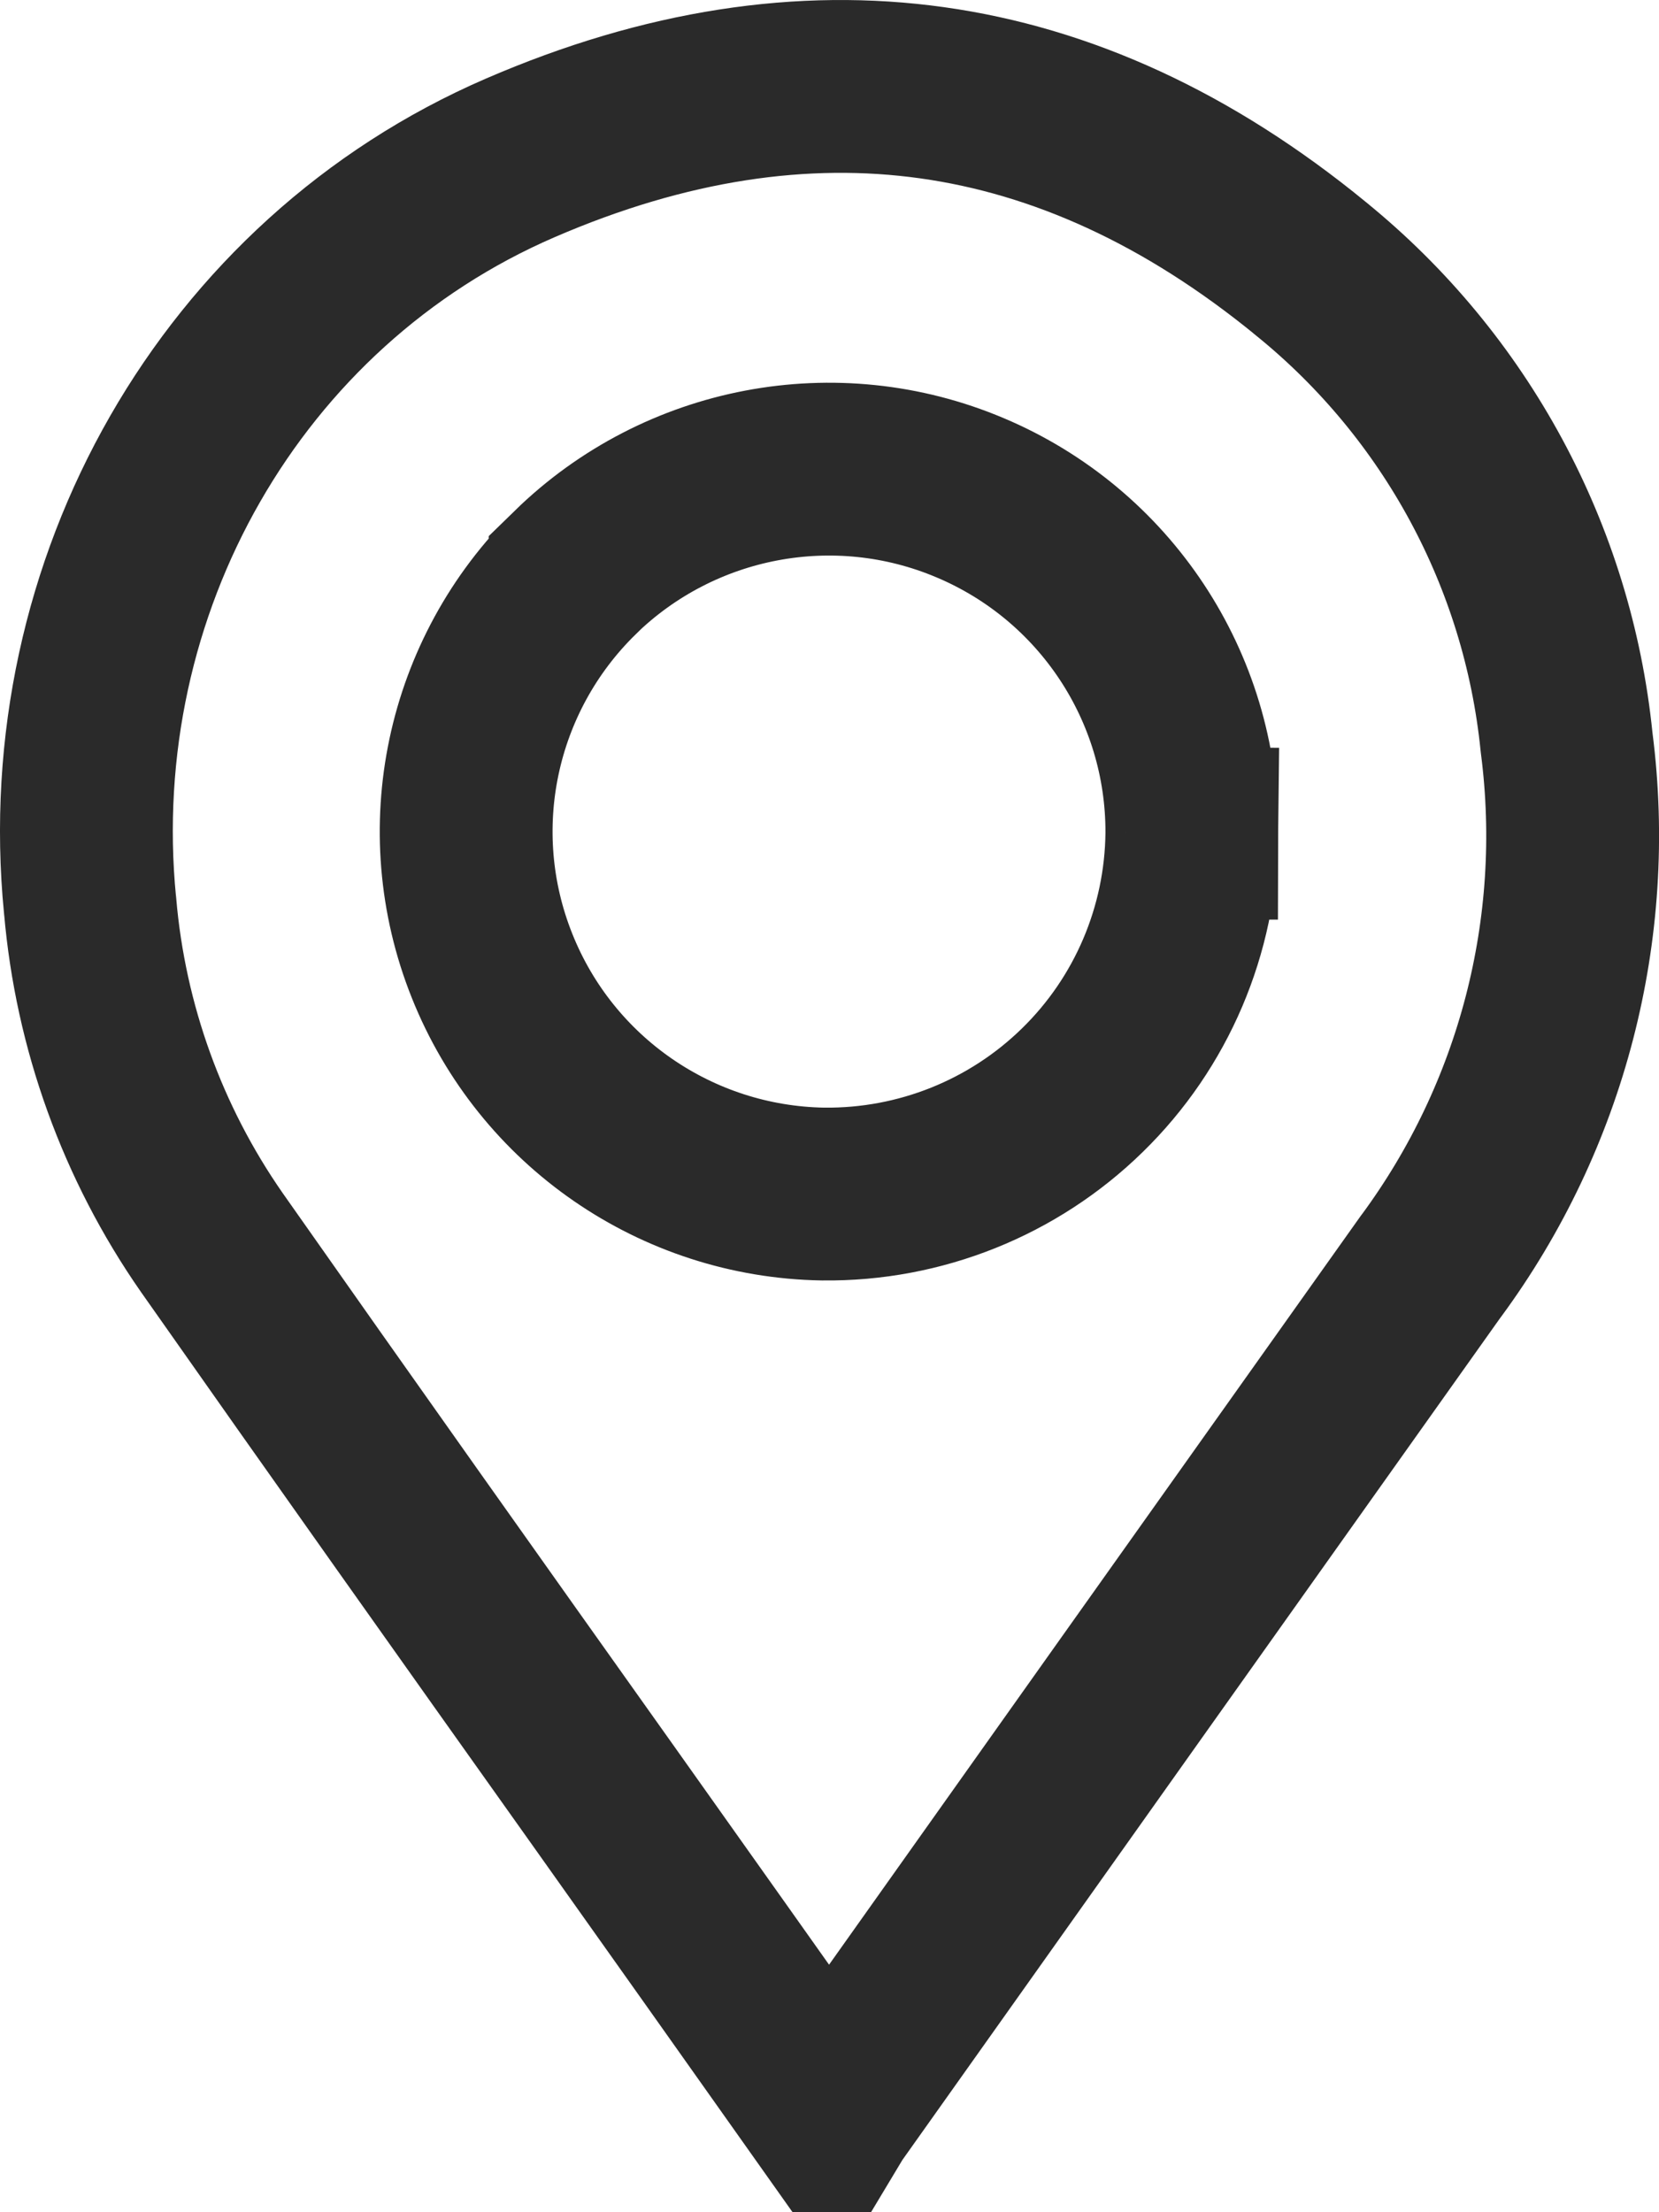 <svg width="12" height="16" viewBox="0 0 12 16" fill="none" xmlns="http://www.w3.org/2000/svg">
<path d="M3.559 6.985C3.951 7.968 4.895 8.618 5.952 8.636L5.955 8.636C6.655 8.644 7.329 8.374 7.829 7.885C8.33 7.396 8.614 6.727 8.621 6.028L8.163 6.024L8.621 6.025C8.625 4.967 7.992 4.011 7.017 3.6C6.043 3.188 4.916 3.403 4.16 4.141L4.16 4.142C3.404 4.882 3.166 6.003 3.559 6.985ZM3.559 6.985L4.139 6.754L3.559 6.985ZM5.997 15.291C5.452 14.521 4.906 13.752 4.361 12.984C3.414 11.652 2.47 10.322 1.531 8.985C1.03 8.265 0.727 7.426 0.652 6.552L0.652 6.552L0.651 6.545C0.426 4.243 1.674 2.045 3.763 1.142L3.763 1.142C4.815 0.687 5.808 0.54 6.743 0.671C7.678 0.802 8.594 1.216 9.483 1.944L9.485 1.946C10.531 2.795 11.195 4.025 11.331 5.363L11.332 5.372L11.333 5.38C11.504 6.717 11.153 8.069 10.354 9.154L10.354 9.154L10.347 9.163C8.907 11.19 7.465 13.22 6.022 15.254L6.003 15.281L5.997 15.291Z" stroke="#2A2A2A" stroke-width="1.25"/>
</svg>
